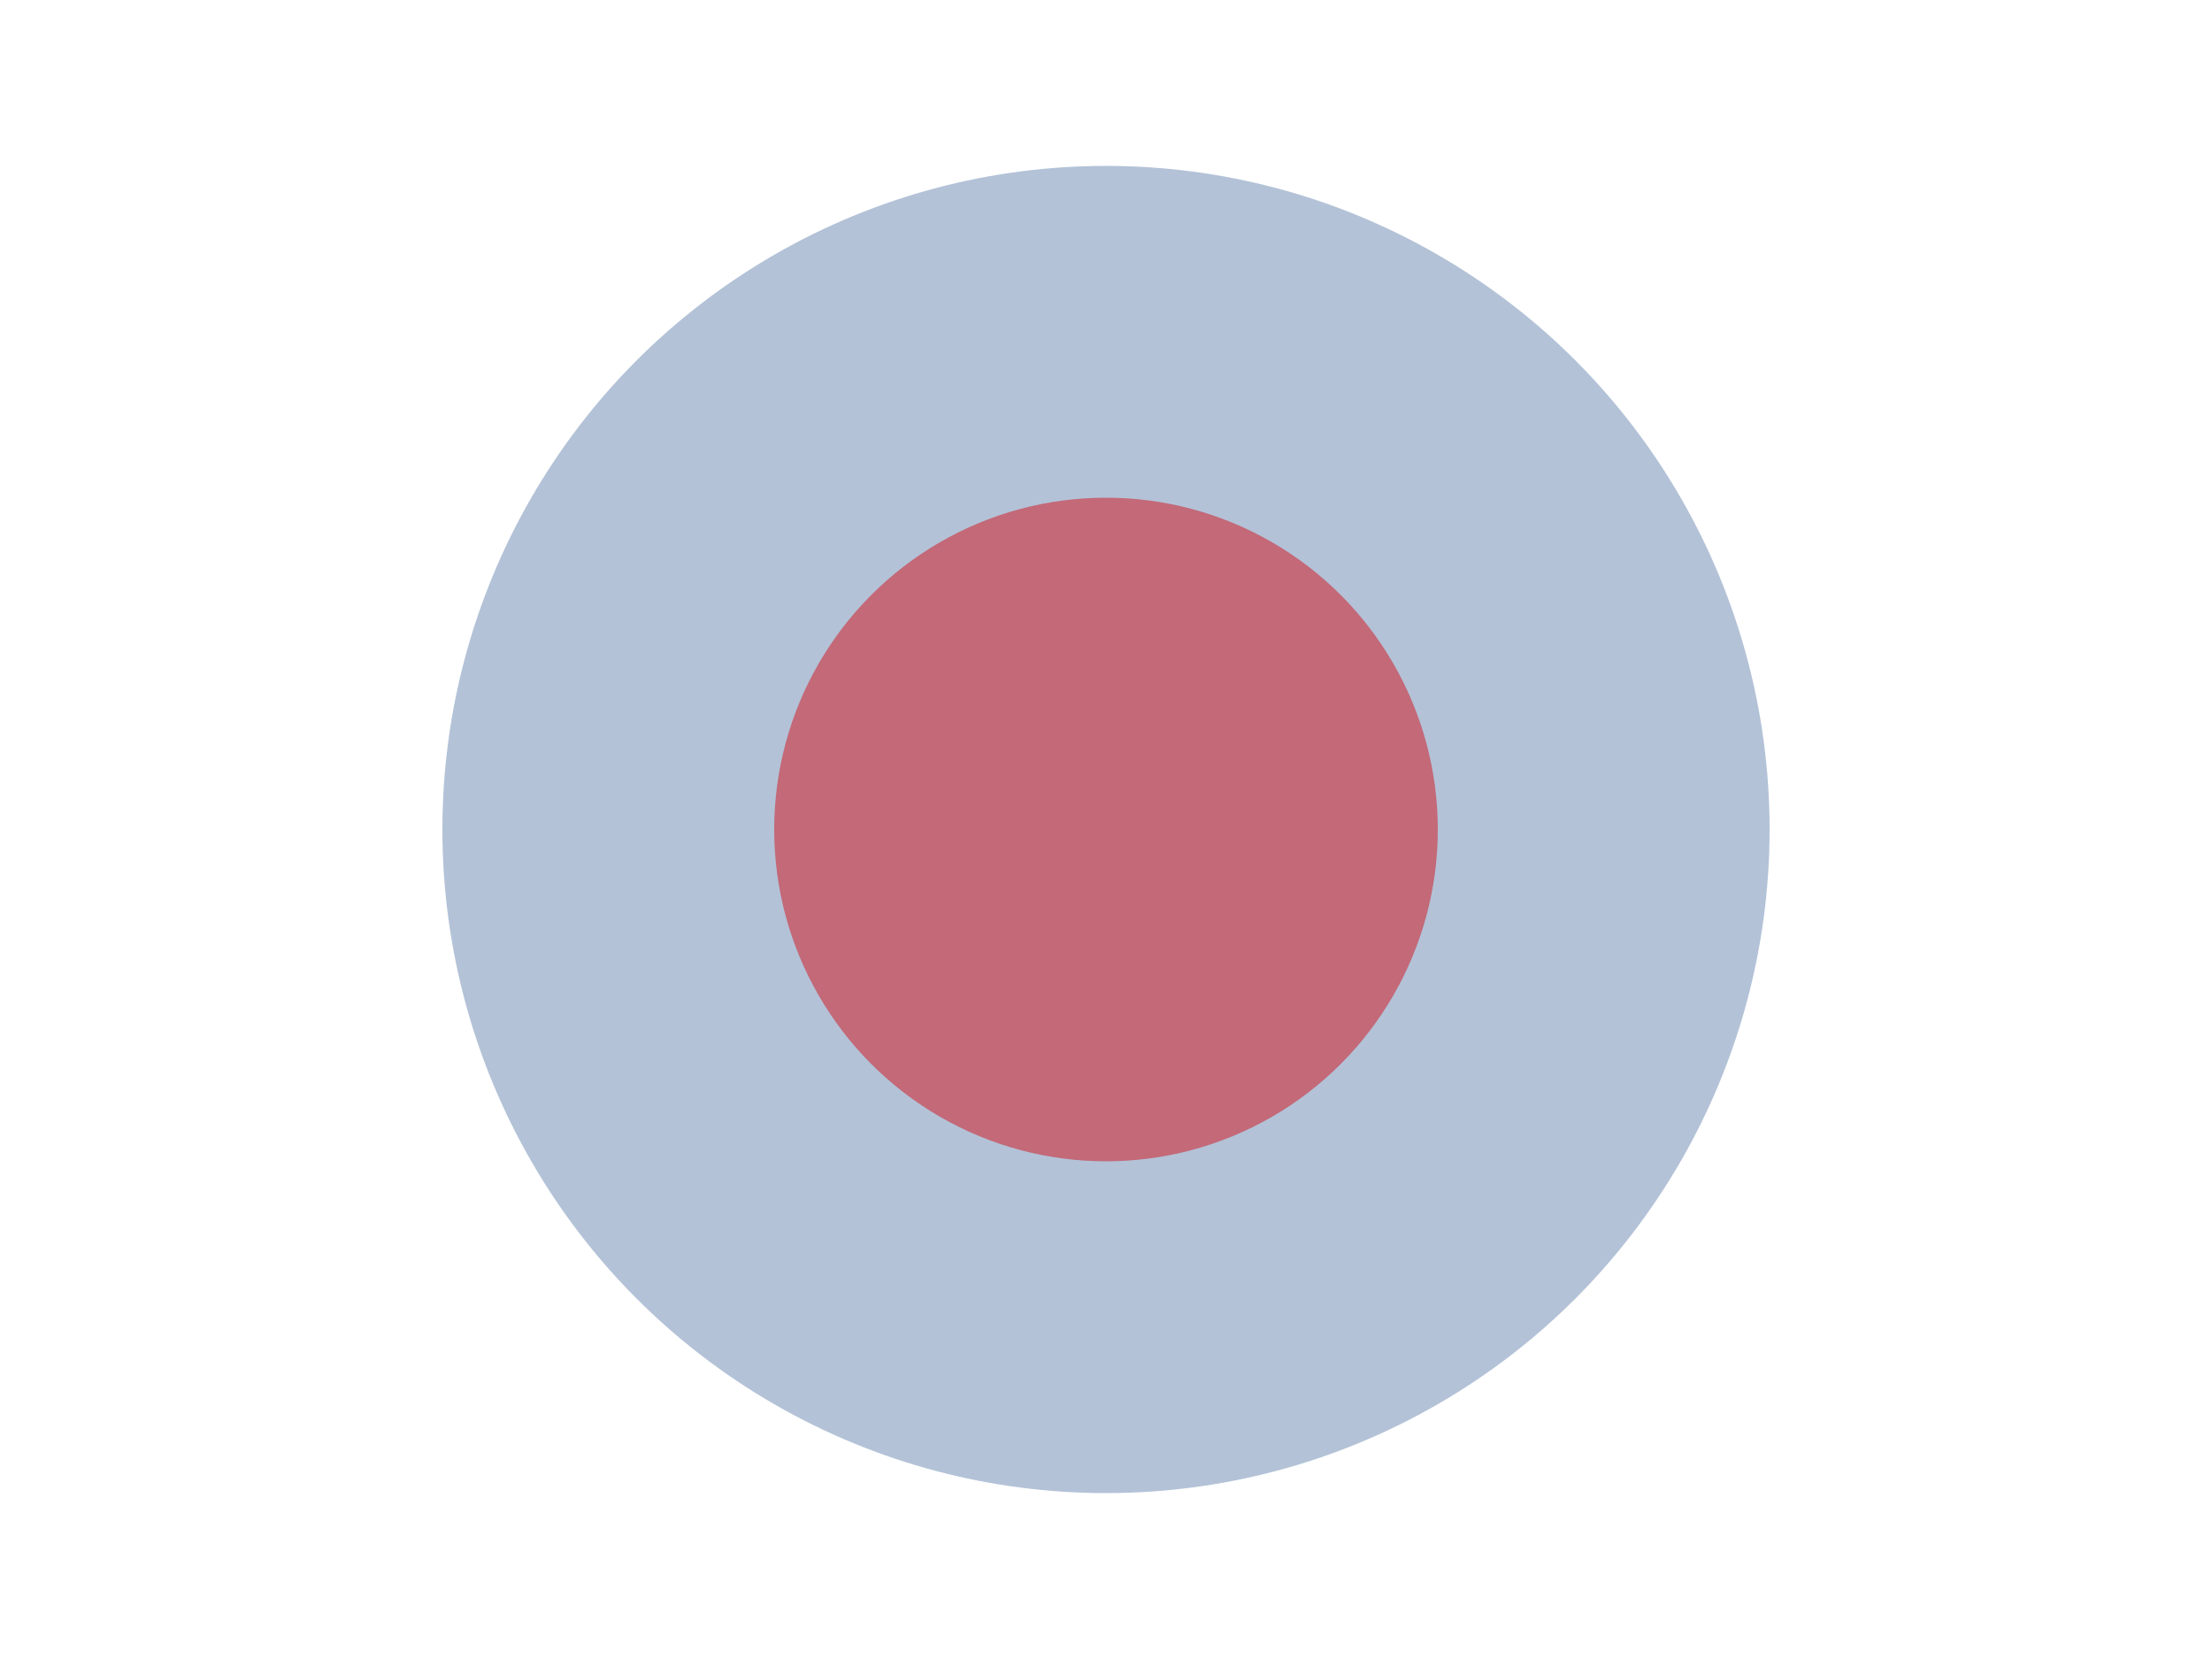 <svg width="20" height="15" viewBox="0 0 20 15" xmlns="http://www.w3.org/2000/svg">
  <!-- Korean flag -->
  <rect width="20" height="15" fill="#fff"/>
  <circle cx="10" cy="7.5" r="6" fill="#003478" fill-opacity="0.3"/>
  <circle cx="10" cy="7.5" r="3" fill="#CD2E3A" fill-opacity="0.6"/>
</svg>